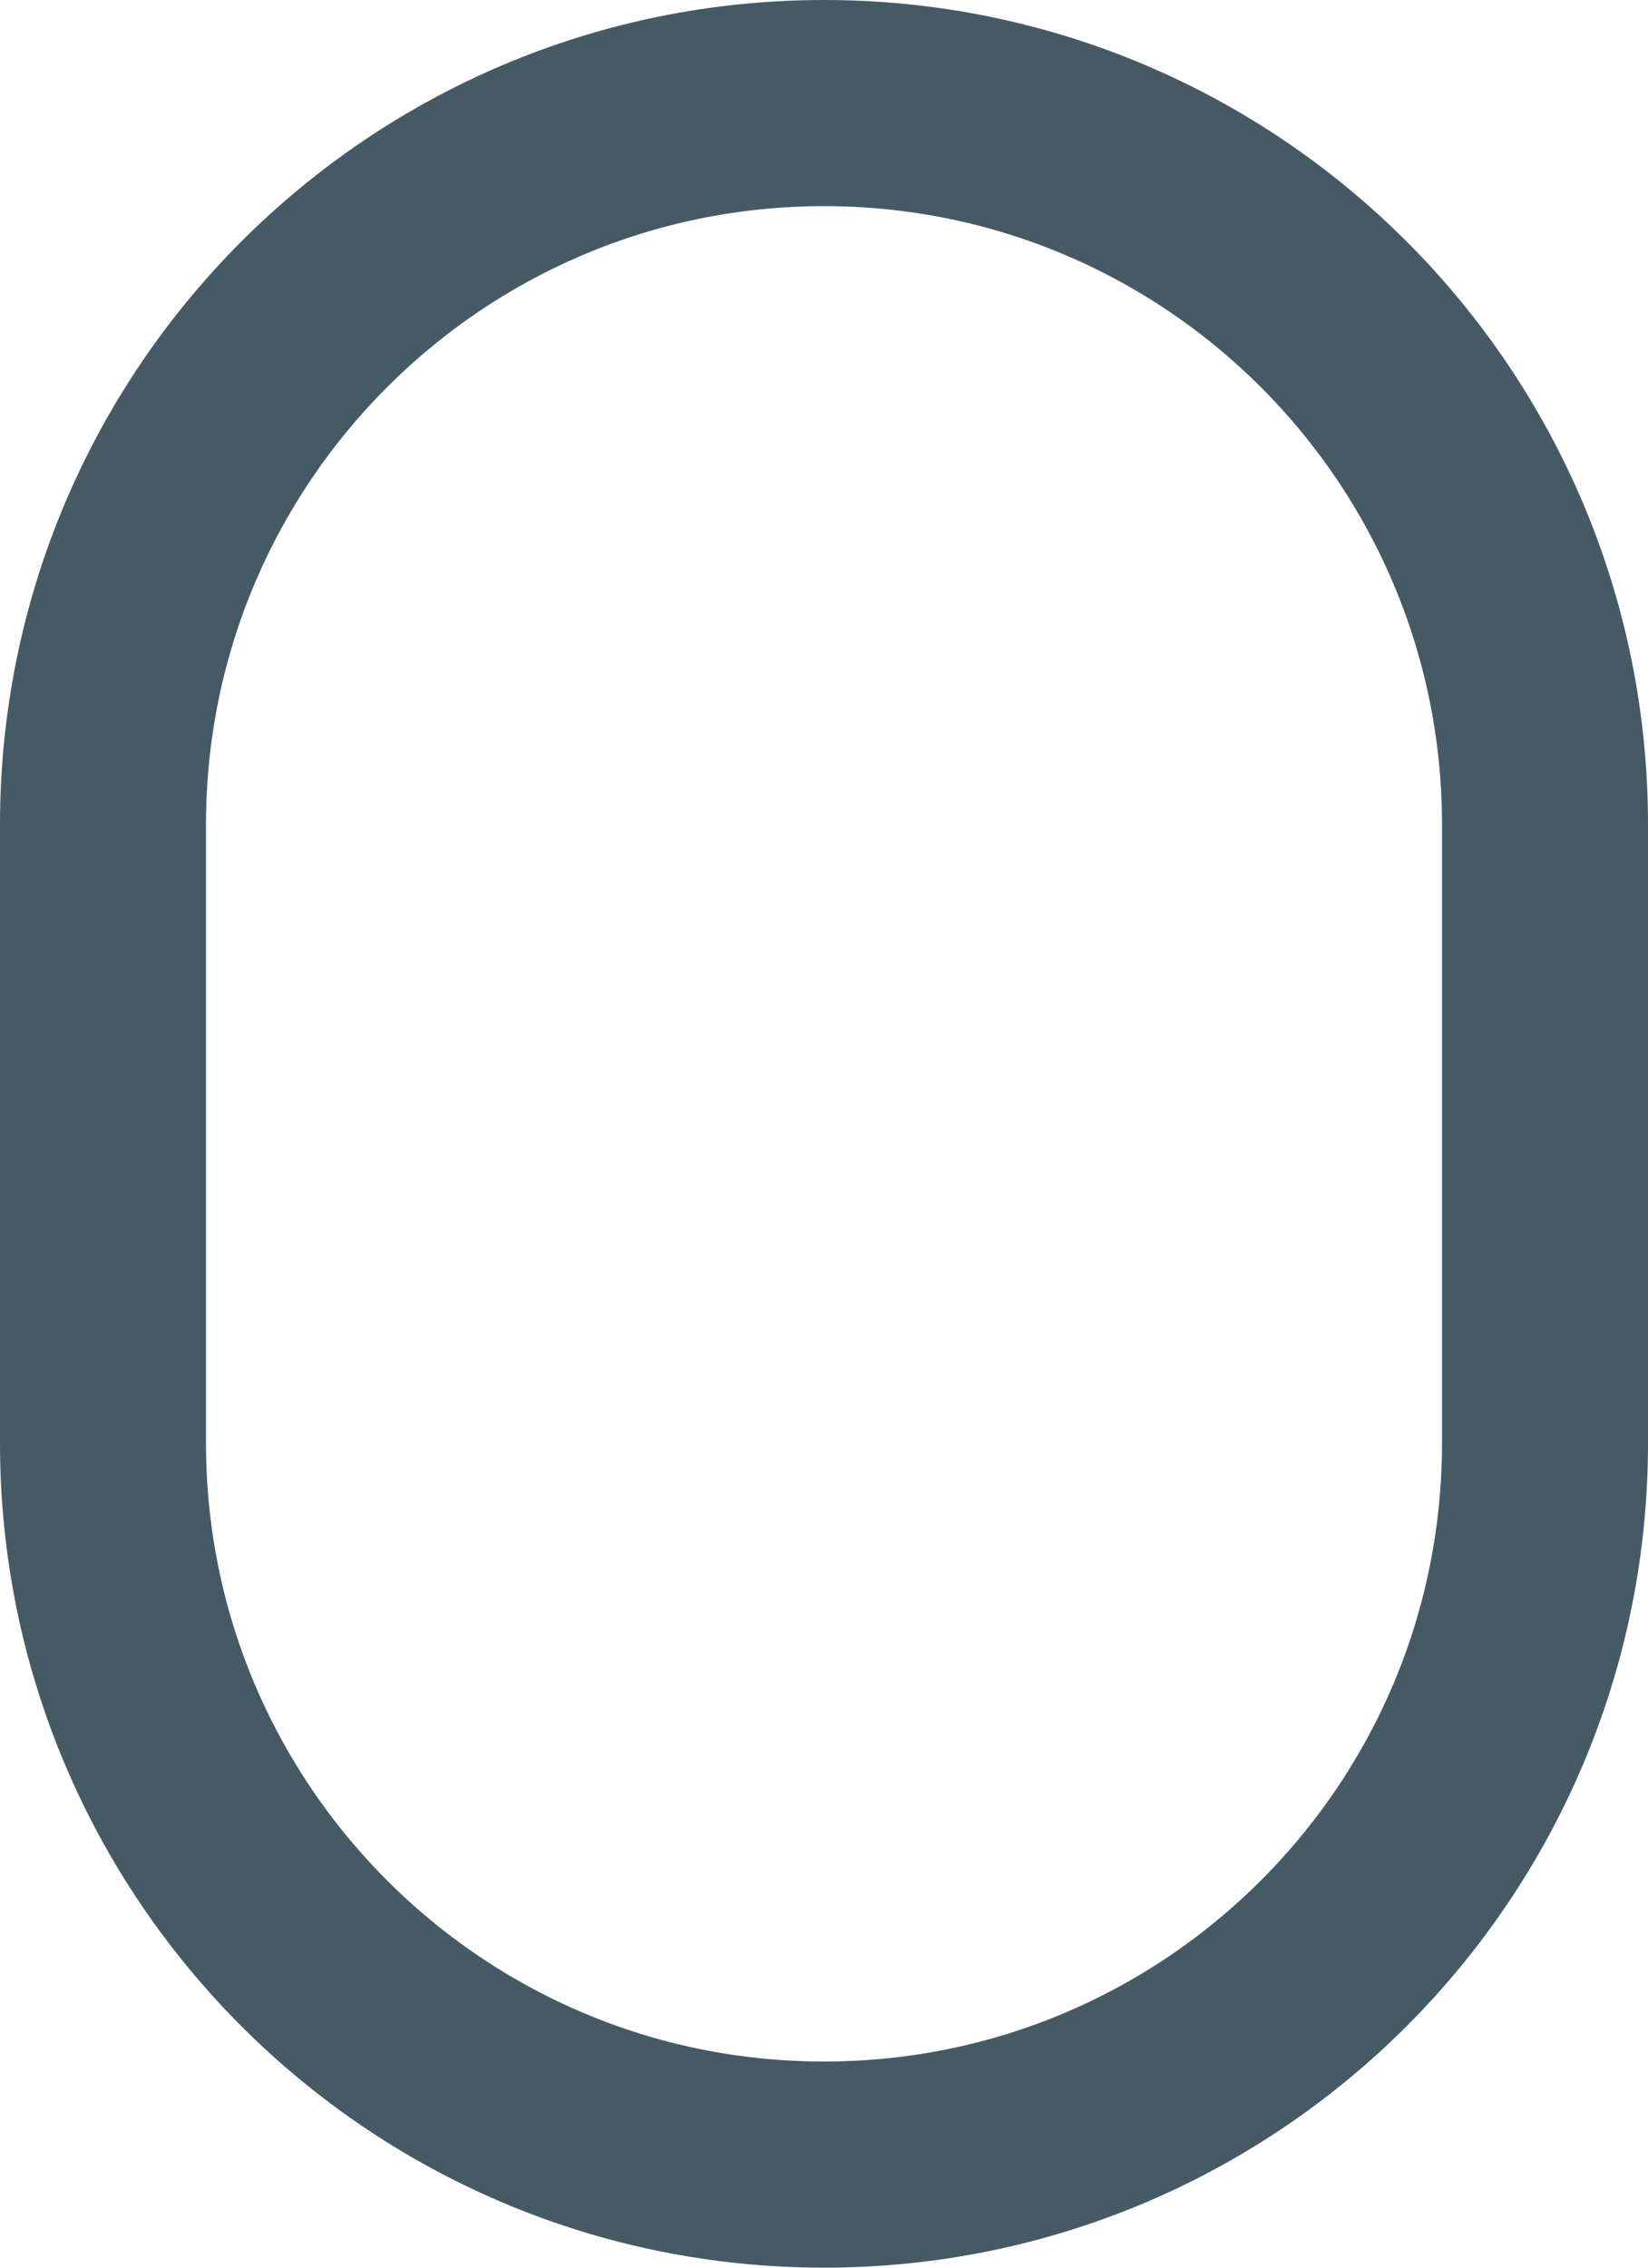 <svg width="16" height="22" viewBox="0 0 16 22" fill="none" xmlns="http://www.w3.org/2000/svg">
<path d="M1 8C1 4.134 4.134 1 8 1C11.866 1 15 4.134 15 8V14C15 17.866 11.866 21 8 21C4.134 21 1 17.866 1 14V8Z" stroke="#455A64" stroke-width="2" stroke-linecap="round" stroke-linejoin="round"/>
</svg>

